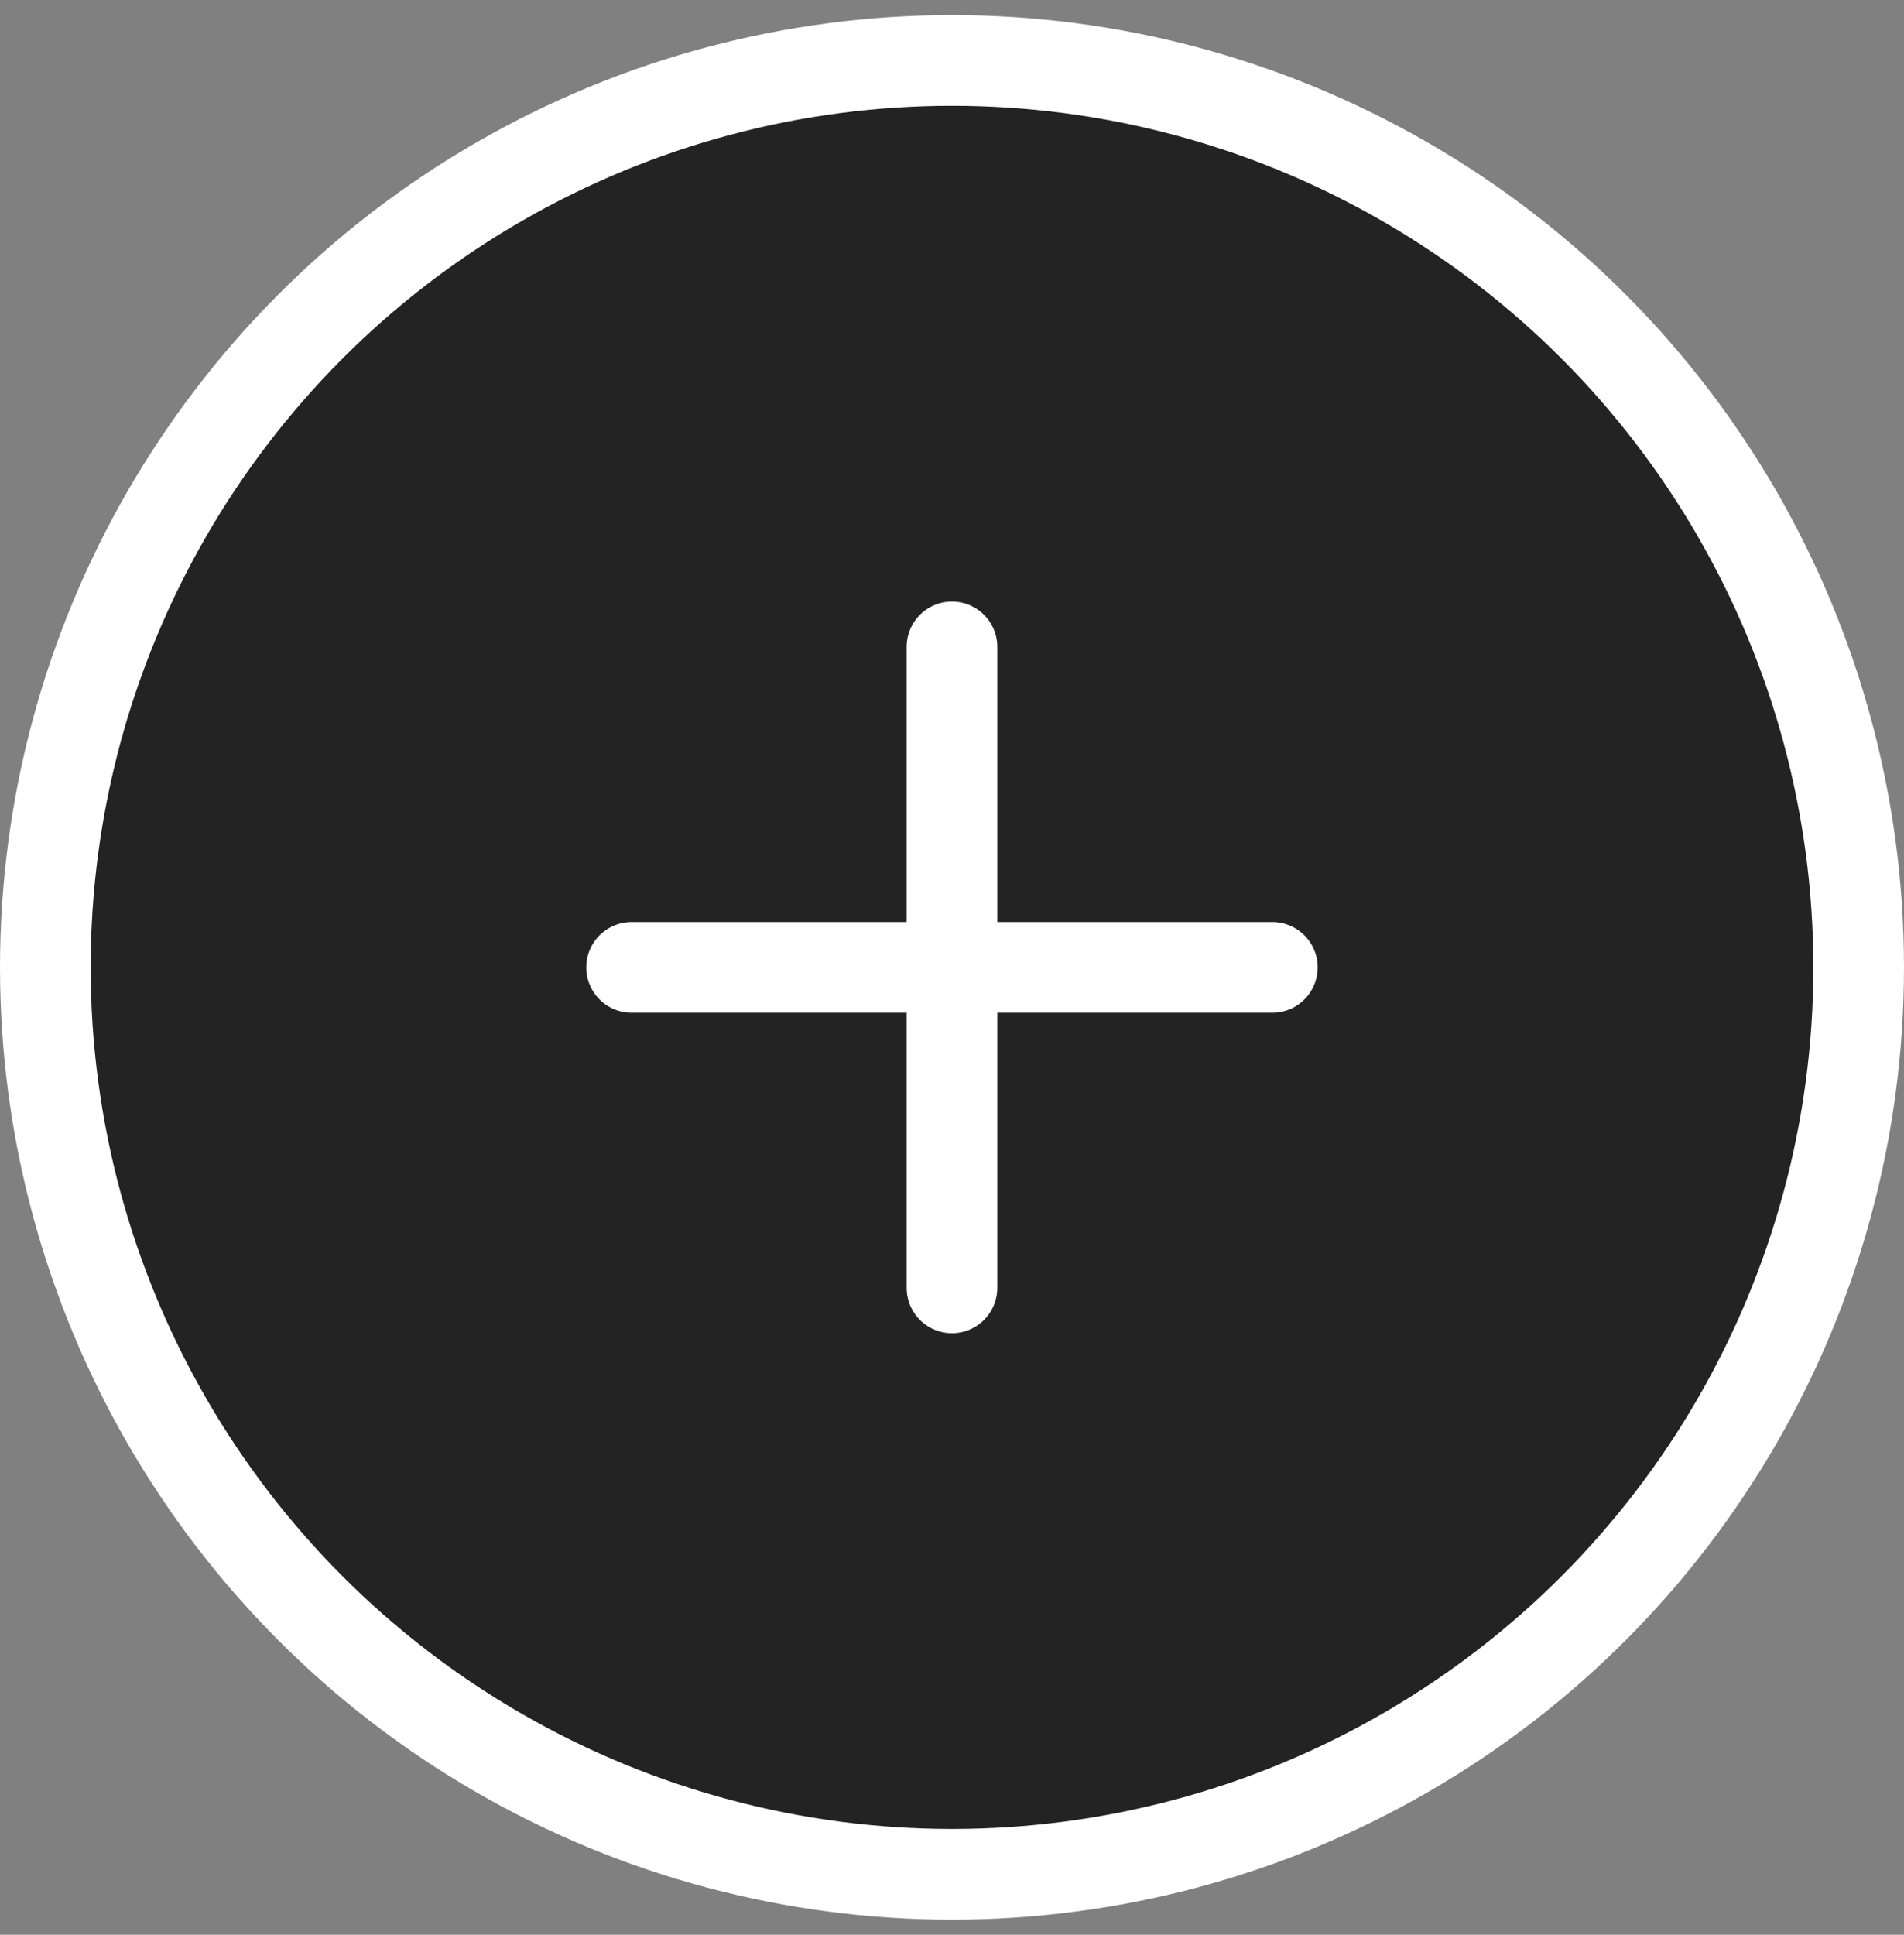 <svg width="63" height="64" viewBox="0 0 63 64" fill="none" xmlns="http://www.w3.org/2000/svg">
<rect x="0" y="0" width="63" height="64" fill="#808080" stroke="none"/>
<circle cx="31.5" cy="32" r="30" fill="#232323" stroke="white" stroke-width="3"/>
<rect x="17.038" y="17.538" width="28.923" height="28.923" stroke="#232323" stroke-width="5"/>
<path d="M31.499 21.399V42.601M42.1 32H20.898" stroke="white" stroke-width="3" stroke-linecap="round" stroke-linejoin="round"/>
</svg>
